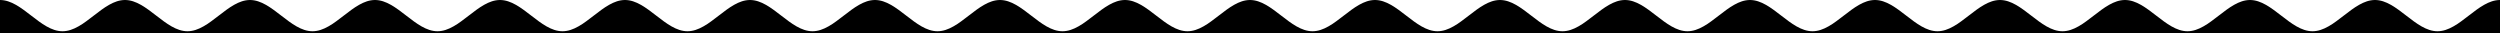 <!-- Waves -->
<svg xmlns="http://www.w3.org/2000/svg" preserveAspectRatio="xMidYMid meet" viewBox="0 0 1440 19">
	<path fill="{{svgBgColor}}" d="M1404,18c-12.729,0-23.273-18-36-18c-12.729,0-23.273,18-36,18c-12.729,0-23.273-18-36-18c-12.729,0-23.273,18-36,18c-12.729,0-23.273-18-36-18c-12.729,0-23.273,18-36,18c-12.729,0-23.273-18-36-18c-12.729,0-23.273,18-36,18c-12.729,0-23.273-18-36-18c-12.729,0-23.273,18-36,18c-12.729,0-23.273-18-36-18c-12.729,0-23.273,18-36,18c-12.729,0-23.273-18-36-18c-12.729,0-23.273,18-36,18c-12.729,0-23.273-18-36-18c-12.729,0-23.273,18-36,18c-12.729,0-23.273-18-36-18c-12.729,0-23.273,18-36,18c-12.729,0-23.273-18-36-18c-12.729,0-23.273,18-36,18c-12.729,0-23.273-18-36-18c-12.729,0-23.273,18-36,18c-12.729,0-23.273-18-36-18c-12.729,0-23.273,18-36,18c-12.729,0-23.273-18-36-18c-12.729,0-23.273,18-36,18c-12.729,0-23.273-18-36-18c-12.729,0-23.273,18-36,18c-12.729,0-23.273-18-36-18c-12.729,0-23.273,18-36,18c-12.729,0-23.273-18-36-18c-12.729,0-23.273,18-36,18c-12.729,0-23.273-18-36-18c-12.729,0-23.273,18-36,18c-12.729,0-23.273-18-36-18c-12.729,0-23.273,18-36,18C95.272,18,84.727,0,72,0C59.272,0,48.727,18,36,18C23.272,18,12.727,0,0,0v19c277.735,0,565.325,0,720,0c154.676,0,442.265,0,720,0V0C1427.272,0,1416.727,18,1404,18z"/>
</svg>